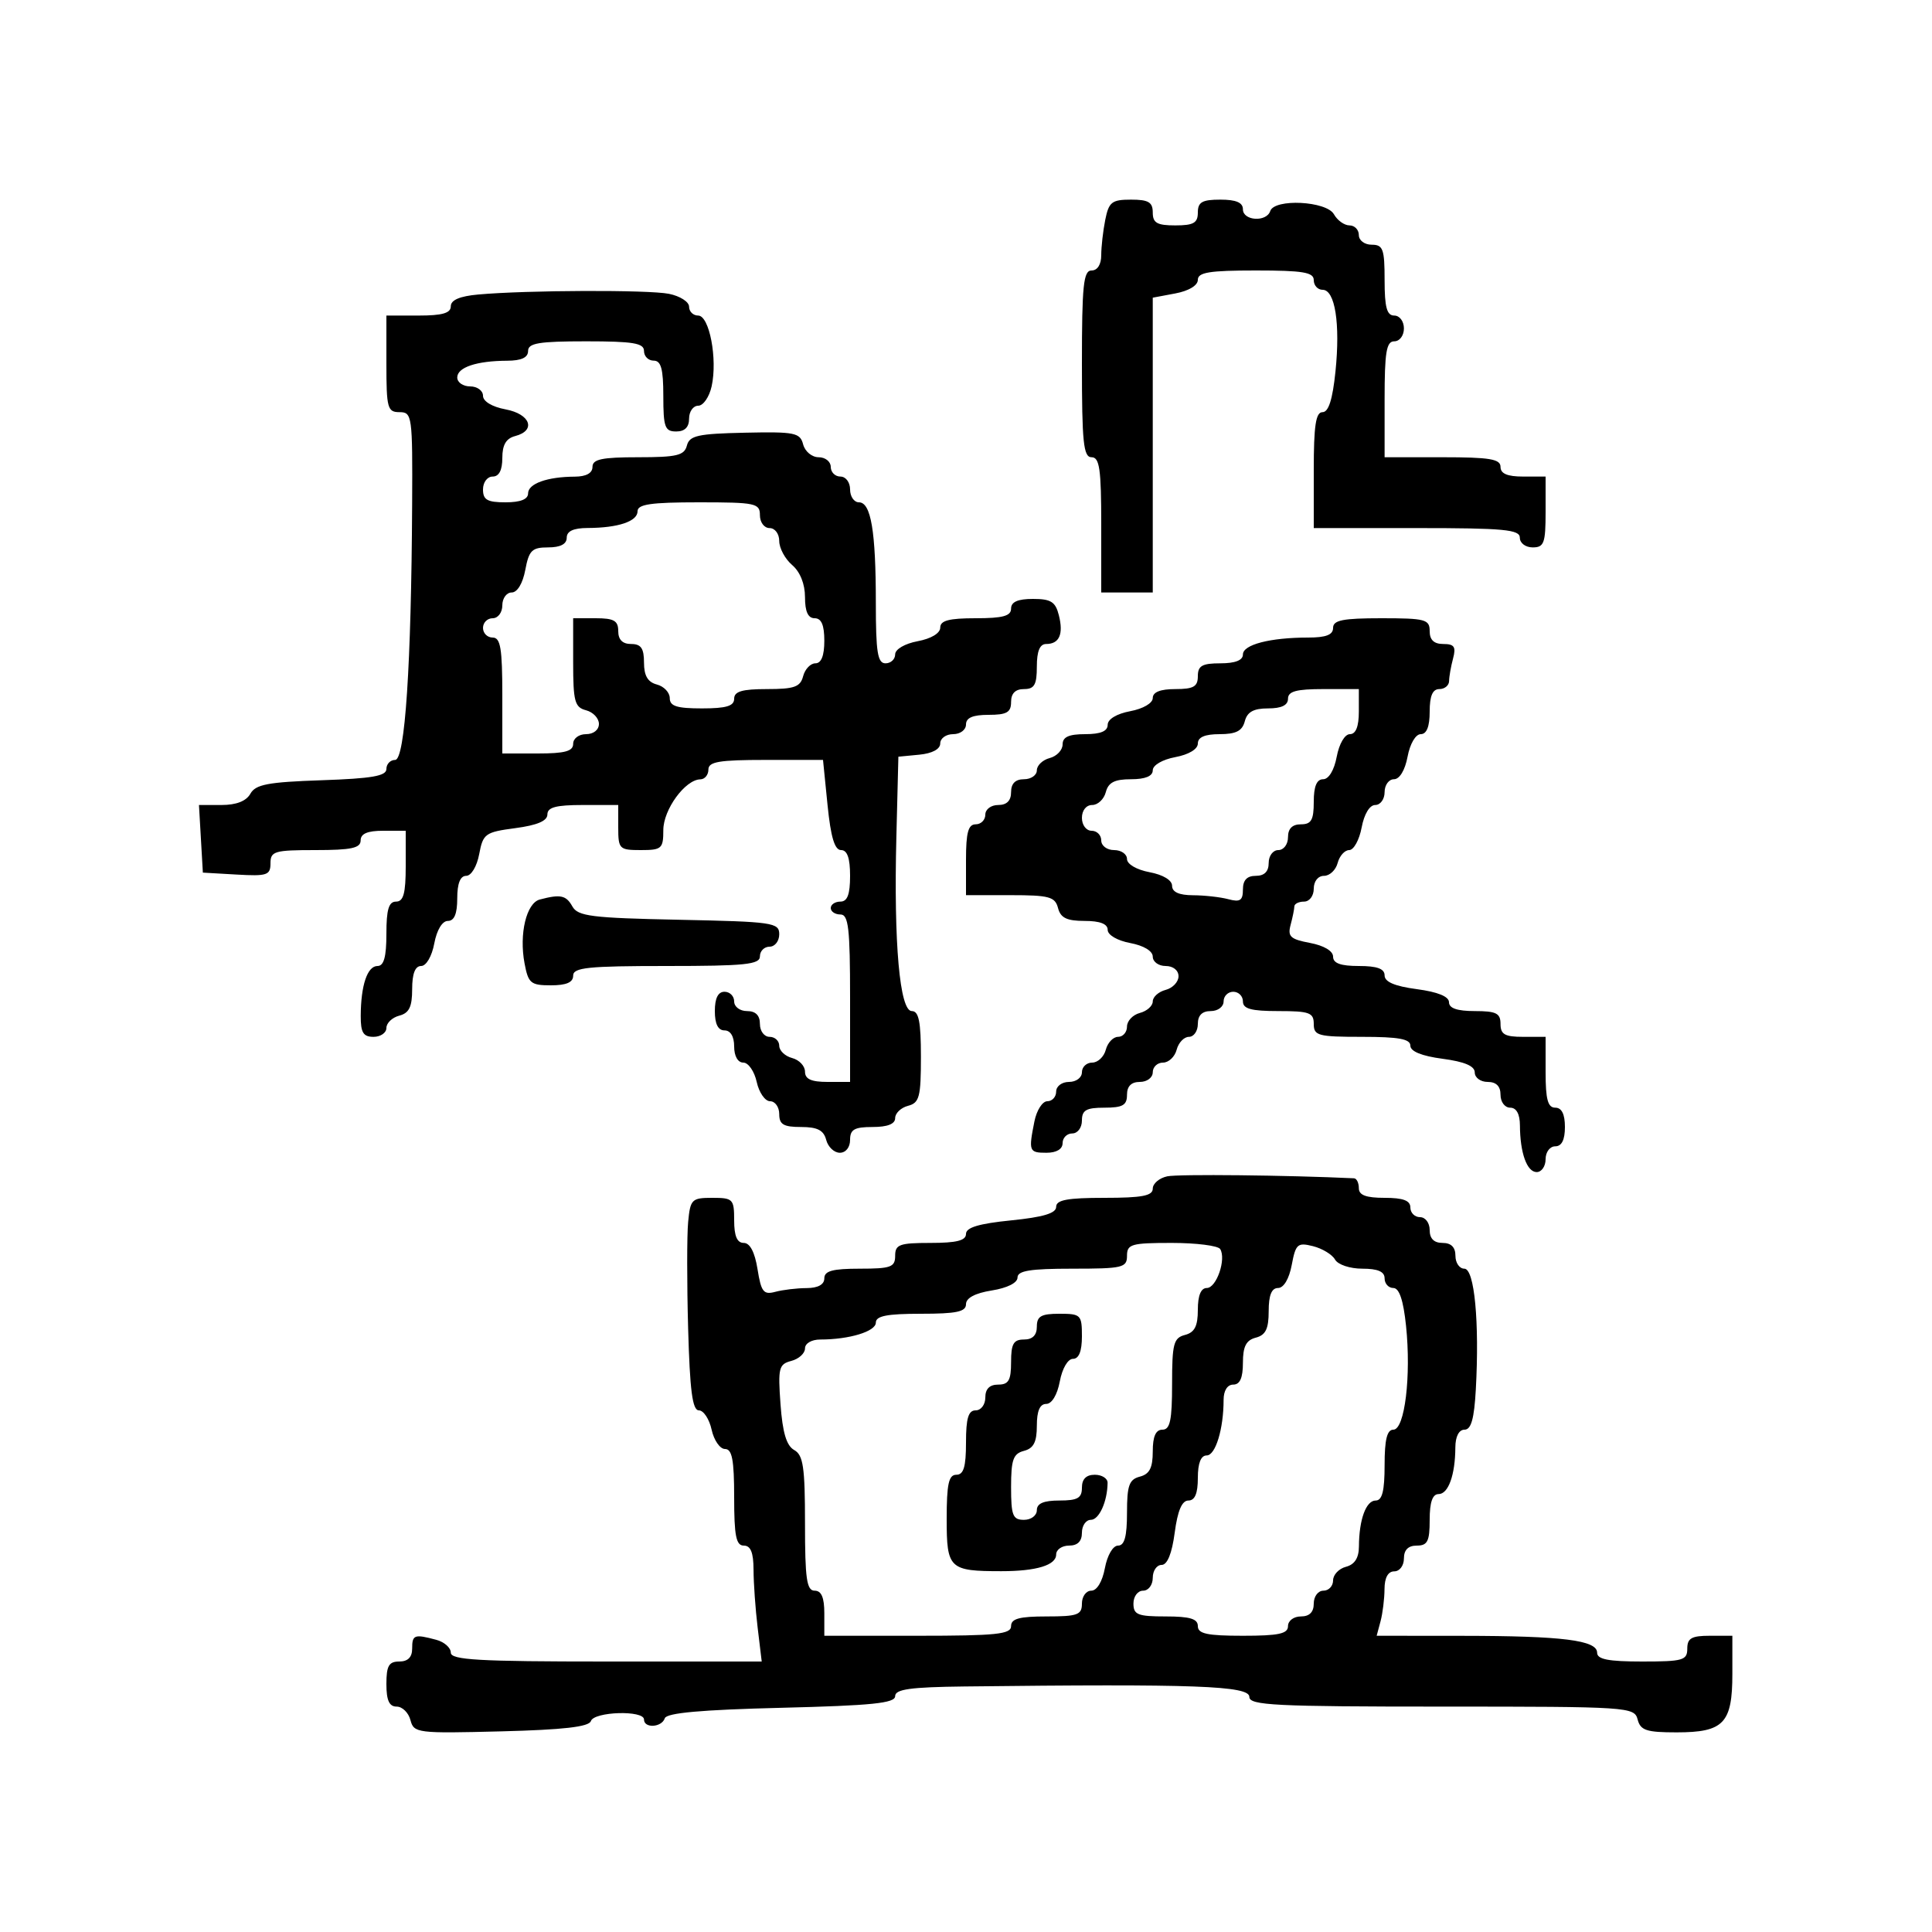 <svg xmlns="http://www.w3.org/2000/svg" width="300" height="300" viewBox="0 0 300 300" version="1.1">
	<path d="M 171.625 34.125 C 171.281 35.844, 171 38.319, 171 39.625 C 171 41.069, 170.412 42, 169.500 42 C 168.236 42, 168 44.278, 168 56.500 C 168 68.722, 168.236 71, 169.500 71 C 170.738 71, 171 72.833, 171 81.500 L 171 92 175 92 L 179 92 179 69.111 L 179 46.223 182.500 45.566 C 184.595 45.173, 186 44.325, 186 43.455 C 186 42.290, 187.791 42, 195 42 C 202.333 42, 204 42.278, 204 43.500 C 204 44.325, 204.619 45, 205.375 45 C 207.307 45, 208.133 50.244, 207.372 57.675 C 206.926 62.028, 206.299 64, 205.362 64 C 204.314 64, 204 66.072, 204 73 L 204 82 220 82 C 233.556 82, 236 82.229, 236 83.500 C 236 84.333, 236.889 85, 238 85 C 239.758 85, 240 84.333, 240 79.500 L 240 74 236.500 74 C 234.056 74, 233 73.548, 233 72.500 C 233 71.278, 231.333 71, 224 71 L 215 71 215 62 C 215 54.667, 215.278 53, 216.500 53 C 217.333 53, 218 52.111, 218 51 C 218 49.889, 217.333 49, 216.500 49 C 215.348 49, 215 47.722, 215 43.500 C 215 38.667, 214.758 38, 213 38 C 211.889 38, 211 37.333, 211 36.500 C 211 35.675, 210.347 35, 209.550 35 C 208.752 35, 207.664 34.223, 207.133 33.273 C 205.978 31.210, 197.900 30.801, 197.242 32.773 C 196.657 34.529, 193 34.294, 193 32.500 C 193 31.452, 191.944 31, 189.500 31 C 186.667 31, 186 31.381, 186 33 C 186 34.619, 185.333 35, 182.500 35 C 179.667 35, 179 34.619, 179 33 C 179 31.395, 178.333 31, 175.625 31 C 172.645 31, 172.177 31.366, 171.625 34.125 M 74.250 45.732 C 71.391 45.990, 70 46.587, 70 47.557 C 70 48.622, 68.689 49, 65 49 L 60 49 60 56.500 C 60 63.378, 60.169 64, 62.036 64 C 63.992 64, 64.069 64.558, 63.997 78.250 C 63.866 103.310, 62.891 118, 61.359 118 C 60.612 118, 60 118.633, 60 119.406 C 60 120.499, 57.753 120.889, 49.928 121.156 C 41.604 121.440, 39.687 121.804, 38.879 123.250 C 38.237 124.397, 36.695 125, 34.398 125 L 30.895 125 31.198 130.250 L 31.500 135.500 36.750 135.802 C 41.476 136.074, 42 135.900, 42 134.052 C 42 132.178, 42.607 132, 49 132 C 54.556 132, 56 131.690, 56 130.500 C 56 129.452, 57.056 129, 59.500 129 L 63 129 63 134.500 C 63 138.722, 62.652 140, 61.500 140 C 60.367 140, 60 141.222, 60 145 C 60 148.590, 59.610 150, 58.617 150 C 57.041 150, 56.034 153, 56.014 157.750 C 56.003 160.338, 56.407 161, 58 161 C 59.100 161, 60 160.377, 60 159.617 C 60 158.856, 60.900 157.998, 62 157.710 C 63.532 157.310, 64 156.346, 64 153.594 C 64 151.194, 64.461 150, 65.389 150 C 66.184 150, 67.058 148.505, 67.434 146.500 C 67.827 144.405, 68.675 143, 69.545 143 C 70.541 143, 71 141.896, 71 139.500 C 71 137.180, 71.468 136, 72.389 136 C 73.174 136, 74.052 134.534, 74.410 132.626 C 75.006 129.452, 75.338 129.213, 80.022 128.592 C 83.428 128.140, 85 127.468, 85 126.466 C 85 125.356, 86.335 125, 90.500 125 L 96 125 96 128.500 C 96 131.833, 96.167 132, 99.500 132 C 102.750 132, 103 131.777, 103 128.891 C 103 125.705, 106.400 121.050, 108.750 121.017 C 109.438 121.008, 110 120.325, 110 119.500 C 110 118.279, 111.655 118, 118.899 118 L 127.797 118 128.500 125 C 129.002 129.995, 129.604 132, 130.601 132 C 131.566 132, 132 133.240, 132 136 C 132 138.889, 131.583 140, 130.500 140 C 129.675 140, 129 140.450, 129 141 C 129 141.550, 129.675 142, 130.500 142 C 131.756 142, 132 144.111, 132 155 L 132 168 128.500 168 C 125.964 168, 125 167.561, 125 166.406 C 125 165.530, 124.100 164.577, 123 164.290 C 121.900 164.002, 121 163.144, 121 162.383 C 121 161.623, 120.325 161, 119.500 161 C 118.667 161, 118 160.111, 118 159 C 118 157.667, 117.333 157, 116 157 C 114.889 157, 114 156.333, 114 155.500 C 114 154.675, 113.325 154, 112.500 154 C 111.500 154, 111 155, 111 157 C 111 159, 111.500 160, 112.500 160 C 113.433 160, 114 160.944, 114 162.500 C 114 163.993, 114.572 165, 115.421 165 C 116.202 165, 117.138 166.350, 117.500 168 C 117.862 169.650, 118.798 171, 119.579 171 C 120.361 171, 121 171.900, 121 173 C 121 174.606, 121.667 175, 124.383 175 C 126.926 175, 127.897 175.497, 128.290 177 C 128.577 178.100, 129.530 179, 130.406 179 C 131.333 179, 132 178.163, 132 177 C 132 175.381, 132.667 175, 135.500 175 C 137.813 175, 139 174.531, 139 173.617 C 139 172.856, 139.900 171.998, 141 171.710 C 142.763 171.249, 143 170.346, 143 164.094 C 143 158.645, 142.672 157, 141.585 157 C 139.707 157, 138.773 146.487, 139.187 130 L 139.500 117.500 142.750 117.187 C 144.763 116.993, 146 116.327, 146 115.437 C 146 114.646, 146.900 114, 148 114 C 149.111 114, 150 113.333, 150 112.500 C 150 111.452, 151.056 111, 153.500 111 C 156.333 111, 157 110.619, 157 109 C 157 107.667, 157.667 107, 159 107 C 160.619 107, 161 106.333, 161 103.500 C 161 101.119, 161.461 100, 162.441 100 C 164.489 100, 165.161 98.490, 164.422 95.546 C 163.895 93.444, 163.192 93, 160.392 93 C 158.044 93, 157 93.462, 157 94.500 C 157 95.652, 155.722 96, 151.500 96 C 147.354 96, 146 96.358, 146 97.455 C 146 98.325, 144.595 99.173, 142.500 99.566 C 140.495 99.942, 139 100.816, 139 101.611 C 139 102.375, 138.325 103, 137.500 103 C 136.273 103, 136 101.292, 136 93.625 C 136 82.489, 135.246 78, 133.375 78 C 132.619 78, 132 77.100, 132 76 C 132 74.889, 131.333 74, 130.500 74 C 129.675 74, 129 73.325, 129 72.500 C 129 71.675, 128.152 71, 127.117 71 C 126.075 71, 125 70.107, 124.711 69.003 C 124.236 67.186, 123.425 67.023, 115.662 67.190 C 108.360 67.347, 107.068 67.634, 106.661 69.187 C 106.260 70.723, 105.103 71, 99.094 71 C 93.455 71, 92 71.308, 92 72.500 C 92 73.466, 91.022 74.005, 89.250 74.014 C 84.968 74.035, 82 75.101, 82 76.617 C 82 77.531, 80.813 78, 78.500 78 C 75.667 78, 75 77.619, 75 76 C 75 74.889, 75.667 74, 76.500 74 C 77.487 74, 78 73.013, 78 71.117 C 78 69.074, 78.583 68.081, 80 67.710 C 83.290 66.850, 82.364 64.291, 78.500 63.566 C 76.405 63.173, 75 62.325, 75 61.455 C 75 60.655, 74.100 60, 73 60 C 71.900 60, 71 59.377, 71 58.617 C 71 57.041, 74 56.034, 78.750 56.014 C 80.966 56.004, 82 55.523, 82 54.500 C 82 53.278, 83.667 53, 91 53 C 98.333 53, 100 53.278, 100 54.500 C 100 55.325, 100.675 56, 101.500 56 C 102.652 56, 103 57.278, 103 61.500 C 103 66.333, 103.242 67, 105 67 C 106.333 67, 107 66.333, 107 65 C 107 63.900, 107.639 63, 108.421 63 C 109.202 63, 110.140 61.640, 110.505 59.978 C 111.437 55.735, 110.153 49, 108.412 49 C 107.635 49, 107 48.381, 107 47.625 C 107 46.869, 105.594 45.969, 103.875 45.625 C 100.663 44.983, 81.816 45.051, 74.250 45.732 M 99 79.383 C 99 80.959, 96 81.966, 91.250 81.986 C 89.034 81.996, 88 82.477, 88 83.500 C 88 84.487, 87.012 85, 85.111 85 C 82.602 85, 82.136 85.459, 81.566 88.500 C 81.173 90.595, 80.325 92, 79.455 92 C 78.655 92, 78 92.900, 78 94 C 78 95.111, 77.333 96, 76.500 96 C 75.675 96, 75 96.675, 75 97.500 C 75 98.325, 75.675 99, 76.500 99 C 77.722 99, 78 100.667, 78 108 L 78 117 83.500 117 C 87.722 117, 89 116.652, 89 115.500 C 89 114.667, 89.889 114, 91 114 C 92.163 114, 93 113.333, 93 112.406 C 93 111.530, 92.100 110.577, 91 110.290 C 89.244 109.831, 89 108.926, 89 102.883 L 89 96 92.500 96 C 95.333 96, 96 96.381, 96 98 C 96 99.333, 96.667 100, 98 100 C 99.538 100, 100 100.667, 100 102.883 C 100 104.926, 100.583 105.919, 102 106.290 C 103.100 106.577, 104 107.530, 104 108.406 C 104 109.652, 105.092 110, 109 110 C 112.778 110, 114 109.633, 114 108.500 C 114 107.363, 115.233 107, 119.094 107 C 123.346 107, 124.274 106.670, 124.710 105 C 124.998 103.900, 125.856 103, 126.617 103 C 127.531 103, 128 101.813, 128 99.500 C 128 97.056, 127.548 96, 126.500 96 C 125.472 96, 125 94.969, 125 92.722 C 125 90.682, 124.245 88.798, 123 87.732 C 121.900 86.790, 121 85.115, 121 84.010 C 121 82.890, 120.336 82, 119.500 82 C 118.667 82, 118 81.111, 118 80 C 118 78.140, 117.333 78, 108.500 78 C 101.078 78, 99 78.303, 99 79.383 M 207 97.500 C 207 98.575, 205.903 99, 203.125 99 C 197.228 99, 193 100.096, 193 101.625 C 193 102.530, 191.803 103, 189.500 103 C 186.667 103, 186 103.381, 186 105 C 186 106.619, 185.333 107, 182.500 107 C 180.180 107, 179 107.468, 179 108.389 C 179 109.184, 177.505 110.058, 175.500 110.434 C 173.405 110.827, 172 111.675, 172 112.545 C 172 113.541, 170.896 114, 168.500 114 C 165.964 114, 165 114.439, 165 115.594 C 165 116.470, 164.100 117.423, 163 117.710 C 161.900 117.998, 161 118.856, 161 119.617 C 161 120.377, 160.100 121, 159 121 C 157.667 121, 157 121.667, 157 123 C 157 124.333, 156.333 125, 155 125 C 153.889 125, 153 125.667, 153 126.500 C 153 127.325, 152.325 128, 151.500 128 C 150.348 128, 150 129.278, 150 133.500 L 150 139 156.883 139 C 162.926 139, 163.831 139.244, 164.290 141 C 164.690 142.532, 165.654 143, 168.406 143 C 170.806 143, 172 143.461, 172 144.389 C 172 145.184, 173.495 146.058, 175.500 146.434 C 177.595 146.827, 179 147.675, 179 148.545 C 179 149.345, 179.900 150, 181 150 C 182.163 150, 183 150.667, 183 151.594 C 183 152.470, 182.100 153.423, 181 153.710 C 179.900 153.998, 179 154.803, 179 155.500 C 179 156.197, 178.100 157.002, 177 157.290 C 175.900 157.577, 175 158.530, 175 159.406 C 175 160.283, 174.377 161, 173.617 161 C 172.856 161, 171.998 161.900, 171.710 163 C 171.423 164.100, 170.470 165, 169.594 165 C 168.717 165, 168 165.675, 168 166.500 C 168 167.333, 167.111 168, 166 168 C 164.889 168, 164 168.667, 164 169.500 C 164 170.325, 163.381 171, 162.625 171 C 161.869 171, 160.969 172.406, 160.625 174.125 C 159.696 178.771, 159.784 179, 162.500 179 C 164.056 179, 165 178.433, 165 177.500 C 165 176.675, 165.675 176, 166.500 176 C 167.333 176, 168 175.111, 168 174 C 168 172.381, 168.667 172, 171.500 172 C 174.333 172, 175 171.619, 175 170 C 175 168.667, 175.667 168, 177 168 C 178.111 168, 179 167.333, 179 166.500 C 179 165.675, 179.717 165, 180.594 165 C 181.470 165, 182.423 164.100, 182.710 163 C 182.998 161.900, 183.856 161, 184.617 161 C 185.377 161, 186 160.100, 186 159 C 186 157.667, 186.667 157, 188 157 C 189.111 157, 190 156.333, 190 155.500 C 190 154.675, 190.675 154, 191.500 154 C 192.325 154, 193 154.675, 193 155.500 C 193 156.652, 194.278 157, 198.500 157 C 203.333 157, 204 157.242, 204 159 C 204 160.822, 204.667 161, 211.500 161 C 217.187 161, 219 161.331, 219 162.371 C 219 163.261, 220.754 163.975, 224 164.406 C 227.424 164.860, 229 165.531, 229 166.534 C 229 167.340, 229.900 168, 231 168 C 232.333 168, 233 168.667, 233 170 C 233 171.111, 233.667 172, 234.500 172 C 235.466 172, 236.005 172.978, 236.014 174.750 C 236.035 179.032, 237.101 182, 238.617 182 C 239.377 182, 240 181.100, 240 180 C 240 178.889, 240.667 178, 241.500 178 C 242.500 178, 243 177, 243 175 C 243 173, 242.500 172, 241.500 172 C 240.348 172, 240 170.722, 240 166.500 L 240 161 236.500 161 C 233.667 161, 233 160.619, 233 159 C 233 157.333, 232.333 157, 229 157 C 226.278 157, 225 156.562, 225 155.629 C 225 154.739, 223.246 154.025, 220 153.594 C 216.576 153.140, 215 152.469, 215 151.466 C 215 150.422, 213.847 150, 211 150 C 208.166 150, 207 149.576, 207 148.545 C 207 147.668, 205.577 146.824, 203.417 146.418 C 200.375 145.848, 199.919 145.425, 200.403 143.623 C 200.716 142.455, 200.979 141.162, 200.986 140.750 C 200.994 140.338, 201.675 140, 202.500 140 C 203.333 140, 204 139.111, 204 138 C 204 136.837, 204.667 136, 205.594 136 C 206.470 136, 207.423 135.100, 207.710 134 C 207.998 132.900, 208.806 132, 209.505 132 C 210.205 132, 211.073 130.425, 211.434 128.500 C 211.827 126.405, 212.675 125, 213.545 125 C 214.345 125, 215 124.100, 215 123 C 215 121.900, 215.655 121, 216.455 121 C 217.325 121, 218.173 119.595, 218.566 117.500 C 218.942 115.495, 219.816 114, 220.611 114 C 221.532 114, 222 112.820, 222 110.500 C 222 108.056, 222.452 107, 223.500 107 C 224.325 107, 225.006 106.438, 225.014 105.750 C 225.021 105.063, 225.299 103.487, 225.630 102.250 C 226.117 100.435, 225.824 100, 224.117 100 C 222.667 100, 222 99.370, 222 98 C 222 96.178, 221.333 96, 214.500 96 C 208.500 96, 207 96.300, 207 97.500 M 200 108.500 C 200 109.510, 198.990 110, 196.906 110 C 194.654 110, 193.671 110.544, 193.290 112 C 192.897 113.503, 191.926 114, 189.383 114 C 187.089 114, 186 114.468, 186 115.455 C 186 116.325, 184.595 117.173, 182.500 117.566 C 180.495 117.942, 179 118.816, 179 119.611 C 179 120.523, 177.837 121, 175.617 121 C 173.074 121, 172.103 121.497, 171.710 123 C 171.423 124.100, 170.470 125, 169.594 125 C 168.667 125, 168 125.837, 168 127 C 168 128.111, 168.667 129, 169.500 129 C 170.325 129, 171 129.675, 171 130.500 C 171 131.333, 171.889 132, 173 132 C 174.100 132, 175 132.625, 175 133.389 C 175 134.184, 176.495 135.058, 178.500 135.434 C 180.595 135.827, 182 136.675, 182 137.545 C 182 138.517, 183.079 139.005, 185.250 139.014 C 187.037 139.021, 189.512 139.299, 190.750 139.630 C 192.565 140.117, 193 139.824, 193 138.117 C 193 136.667, 193.630 136, 195 136 C 196.333 136, 197 135.333, 197 134 C 197 132.889, 197.667 132, 198.500 132 C 199.333 132, 200 131.111, 200 130 C 200 128.667, 200.667 128, 202 128 C 203.619 128, 204 127.333, 204 124.500 C 204 122.104, 204.459 121, 205.455 121 C 206.325 121, 207.173 119.595, 207.566 117.500 C 207.942 115.495, 208.816 114, 209.611 114 C 210.532 114, 211 112.820, 211 110.500 L 211 107 205.500 107 C 201.278 107, 200 107.348, 200 108.500 M 83.816 139.677 C 81.737 140.226, 80.592 145.013, 81.449 149.578 C 82.032 152.690, 82.404 153, 85.545 153 C 87.949 153, 89 152.544, 89 151.500 C 89 150.236, 91.278 150, 103.500 150 C 115.722 150, 118 149.764, 118 148.500 C 118 147.675, 118.675 147, 119.500 147 C 120.325 147, 121 146.132, 121 145.070 C 121 143.261, 120.033 143.121, 105.428 142.820 C 91.841 142.541, 89.731 142.277, 88.878 140.750 C 87.906 139.010, 87.037 138.826, 83.816 139.677 M 181.250 182.659 C 180.012 182.923, 179 183.783, 179 184.570 C 179 185.683, 177.338 186, 171.500 186 C 165.742 186, 164 186.325, 164 187.399 C 164 188.396, 161.995 188.998, 157 189.500 C 152.005 190.002, 150 190.604, 150 191.601 C 150 192.630, 148.545 193, 144.500 193 C 139.667 193, 139 193.242, 139 195 C 139 196.758, 138.333 197, 133.500 197 C 129.278 197, 128 197.348, 128 198.500 C 128 199.466, 127.022 200.005, 125.250 200.014 C 123.737 200.021, 121.551 200.282, 120.391 200.594 C 118.561 201.085, 118.195 200.618, 117.629 197.080 C 117.204 194.427, 116.456 193, 115.488 193 C 114.454 193, 114 191.932, 114 189.500 C 114 186.187, 113.818 186, 110.605 186 C 107.412 186, 107.189 186.223, 106.855 189.750 C 106.659 191.813, 106.658 199.238, 106.852 206.250 C 107.121 215.954, 107.520 219, 108.523 219 C 109.248 219, 110.138 220.350, 110.500 222 C 110.862 223.650, 111.798 225, 112.579 225 C 113.681 225, 114 226.686, 114 232.500 C 114 238.500, 114.300 240, 115.500 240 C 116.565 240, 117.003 241.087, 117.009 243.750 C 117.013 245.813, 117.301 249.863, 117.648 252.750 L 118.279 258 94.139 258 C 74.253 258, 70 257.756, 70 256.617 C 70 255.856, 68.987 254.962, 67.750 254.630 C 64.335 253.715, 64 253.838, 64 256 C 64 257.333, 63.333 258, 62 258 C 60.381 258, 60 258.667, 60 261.500 C 60 264.036, 60.439 265, 61.594 265 C 62.470 265, 63.434 265.943, 63.735 267.095 C 64.263 269.113, 64.777 269.177, 77.809 268.845 C 87.486 268.598, 91.453 268.144, 91.750 267.250 C 92.245 265.764, 100 265.529, 100 267 C 100 268.410, 102.750 268.250, 103.229 266.812 C 103.508 265.977, 108.883 265.494, 121.313 265.186 C 135.435 264.836, 139 264.471, 139 263.374 C 139 262.302, 141.360 261.972, 149.750 261.874 C 185.626 261.454, 194 261.762, 194 263.500 C 194 264.800, 197.987 265, 223.883 265 C 252.926 265, 253.781 265.056, 254.290 267 C 254.733 268.695, 255.654 269, 260.335 269 C 267.657 269, 269 267.594, 269 259.929 L 269 254 265.500 254 C 262.667 254, 262 254.381, 262 256 C 262 257.810, 261.333 258, 255 258 C 249.742 258, 248 257.659, 248 256.631 C 248 254.695, 242.655 254.024, 227.133 254.011 L 213.767 254 214.370 251.750 C 214.701 250.512, 214.979 248.262, 214.986 246.750 C 214.995 244.978, 215.534 244, 216.500 244 C 217.333 244, 218 243.111, 218 242 C 218 240.667, 218.667 240, 220 240 C 221.667 240, 222 239.333, 222 236 C 222 233.261, 222.436 232, 223.383 232 C 224.899 232, 225.965 229.032, 225.986 224.750 C 225.995 223.056, 226.542 222, 227.411 222 C 228.439 222, 228.915 220.302, 229.165 215.750 C 229.739 205.273, 228.953 197, 227.384 197 C 226.623 197, 226 196.100, 226 195 C 226 193.667, 225.333 193, 224 193 C 222.667 193, 222 192.333, 222 191 C 222 189.889, 221.333 189, 220.500 189 C 219.675 189, 219 188.325, 219 187.500 C 219 186.417, 217.889 186, 215 186 C 212.111 186, 211 185.583, 211 184.500 C 211 183.675, 210.662 182.984, 210.250 182.965 C 199.901 182.476, 182.945 182.297, 181.250 182.659 M 175 195 C 175 196.843, 174.333 197, 166.500 197 C 159.963 197, 158 197.317, 158 198.372 C 158 199.200, 156.413 199.998, 154 200.384 C 151.412 200.798, 150 201.549, 150 202.512 C 150 203.688, 148.531 204, 143 204 C 137.727 204, 136 204.339, 136 205.375 C 136 206.746, 131.880 208, 127.375 208 C 126.020 208, 125 208.594, 125 209.383 C 125 210.144, 124.044 211.017, 122.875 211.322 C 120.934 211.830, 120.789 212.409, 121.197 218.049 C 121.516 222.455, 122.124 224.490, 123.322 225.160 C 124.726 225.946, 125 227.807, 125 236.550 C 125 245.172, 125.262 247, 126.500 247 C 127.548 247, 128 248.056, 128 250.500 L 128 254 142.500 254 C 154.722 254, 157 253.764, 157 252.500 C 157 251.348, 158.278 251, 162.500 251 C 167.333 251, 168 250.758, 168 249 C 168 247.900, 168.655 247, 169.455 247 C 170.325 247, 171.173 245.595, 171.566 243.500 C 171.942 241.495, 172.816 240, 173.611 240 C 174.614 240, 175 238.586, 175 234.906 C 175 230.654, 175.330 229.726, 177 229.290 C 178.503 228.897, 179 227.926, 179 225.383 C 179 223.043, 179.462 222, 180.500 222 C 181.692 222, 182 220.545, 182 214.906 C 182 208.654, 182.237 207.751, 184 207.290 C 185.503 206.897, 186 205.926, 186 203.383 C 186 201.160, 186.477 200, 187.392 200 C 188.895 200, 190.437 195.516, 189.472 193.954 C 189.147 193.429, 185.759 193, 181.941 193 C 175.667 193, 175 193.192, 175 195 M 200.580 196.423 C 200.176 198.579, 199.331 200, 198.455 200 C 197.452 200, 197 201.116, 197 203.594 C 197 206.346, 196.532 207.310, 195 207.710 C 193.497 208.103, 193 209.074, 193 211.617 C 193 213.957, 192.538 215, 191.500 215 C 190.588 215, 190 215.931, 190 217.375 C 190 221.880, 188.746 226, 187.375 226 C 186.470 226, 186 227.197, 186 229.500 C 186 231.908, 185.543 233, 184.534 233 C 183.531 233, 182.860 234.576, 182.406 238 C 181.975 241.246, 181.261 243, 180.371 243 C 179.617 243, 179 243.900, 179 245 C 179 246.111, 178.333 247, 177.500 247 C 176.667 247, 176 247.889, 176 249 C 176 250.733, 176.667 251, 181 251 C 184.778 251, 186 251.367, 186 252.500 C 186 253.690, 187.444 254, 193 254 C 198.556 254, 200 253.690, 200 252.500 C 200 251.667, 200.889 251, 202 251 C 203.333 251, 204 250.333, 204 249 C 204 247.889, 204.667 247, 205.500 247 C 206.325 247, 207 246.283, 207 245.406 C 207 244.530, 207.900 243.577, 209 243.290 C 210.356 242.935, 211.004 241.919, 211.014 240.133 C 211.035 235.960, 212.115 233, 213.617 233 C 214.627 233, 215 231.516, 215 227.500 C 215 223.528, 215.378 222, 216.361 222 C 218.129 222, 219.144 213.670, 218.327 205.857 C 217.913 201.891, 217.277 200, 216.358 200 C 215.611 200, 215 199.325, 215 198.500 C 215 197.456, 213.950 197, 211.550 197 C 209.611 197, 207.749 196.378, 207.300 195.580 C 206.860 194.798, 205.319 193.864, 203.876 193.503 C 201.483 192.904, 201.192 193.162, 200.580 196.423 M 161 206 C 161 207.333, 160.333 208, 159 208 C 157.381 208, 157 208.667, 157 211.500 C 157 214.333, 156.619 215, 155 215 C 153.667 215, 153 215.667, 153 217 C 153 218.111, 152.333 219, 151.500 219 C 150.367 219, 150 220.222, 150 224 C 150 227.778, 149.633 229, 148.500 229 C 147.312 229, 147 230.431, 147 235.883 C 147 243.595, 147.397 243.973, 155.500 243.973 C 160.942 243.973, 164 243.041, 164 241.383 C 164 240.623, 164.900 240, 166 240 C 167.333 240, 168 239.333, 168 238 C 168 236.900, 168.623 236, 169.383 236 C 170.669 236, 171.955 233.160, 171.986 230.250 C 171.994 229.563, 171.100 229, 170 229 C 168.667 229, 168 229.667, 168 231 C 168 232.619, 167.333 233, 164.500 233 C 162.056 233, 161 233.452, 161 234.500 C 161 235.333, 160.111 236, 159 236 C 157.262 236, 157 235.333, 157 230.906 C 157 226.654, 157.330 225.726, 159 225.290 C 160.503 224.897, 161 223.926, 161 221.383 C 161 219.089, 161.468 218, 162.455 218 C 163.325 218, 164.173 216.595, 164.566 214.500 C 164.942 212.495, 165.816 211, 166.611 211 C 167.532 211, 168 209.820, 168 207.500 C 168 204.167, 167.833 204, 164.500 204 C 161.667 204, 161 204.381, 161 206" stroke="none" fill="black" fill-rule="evenodd"/>
</svg>